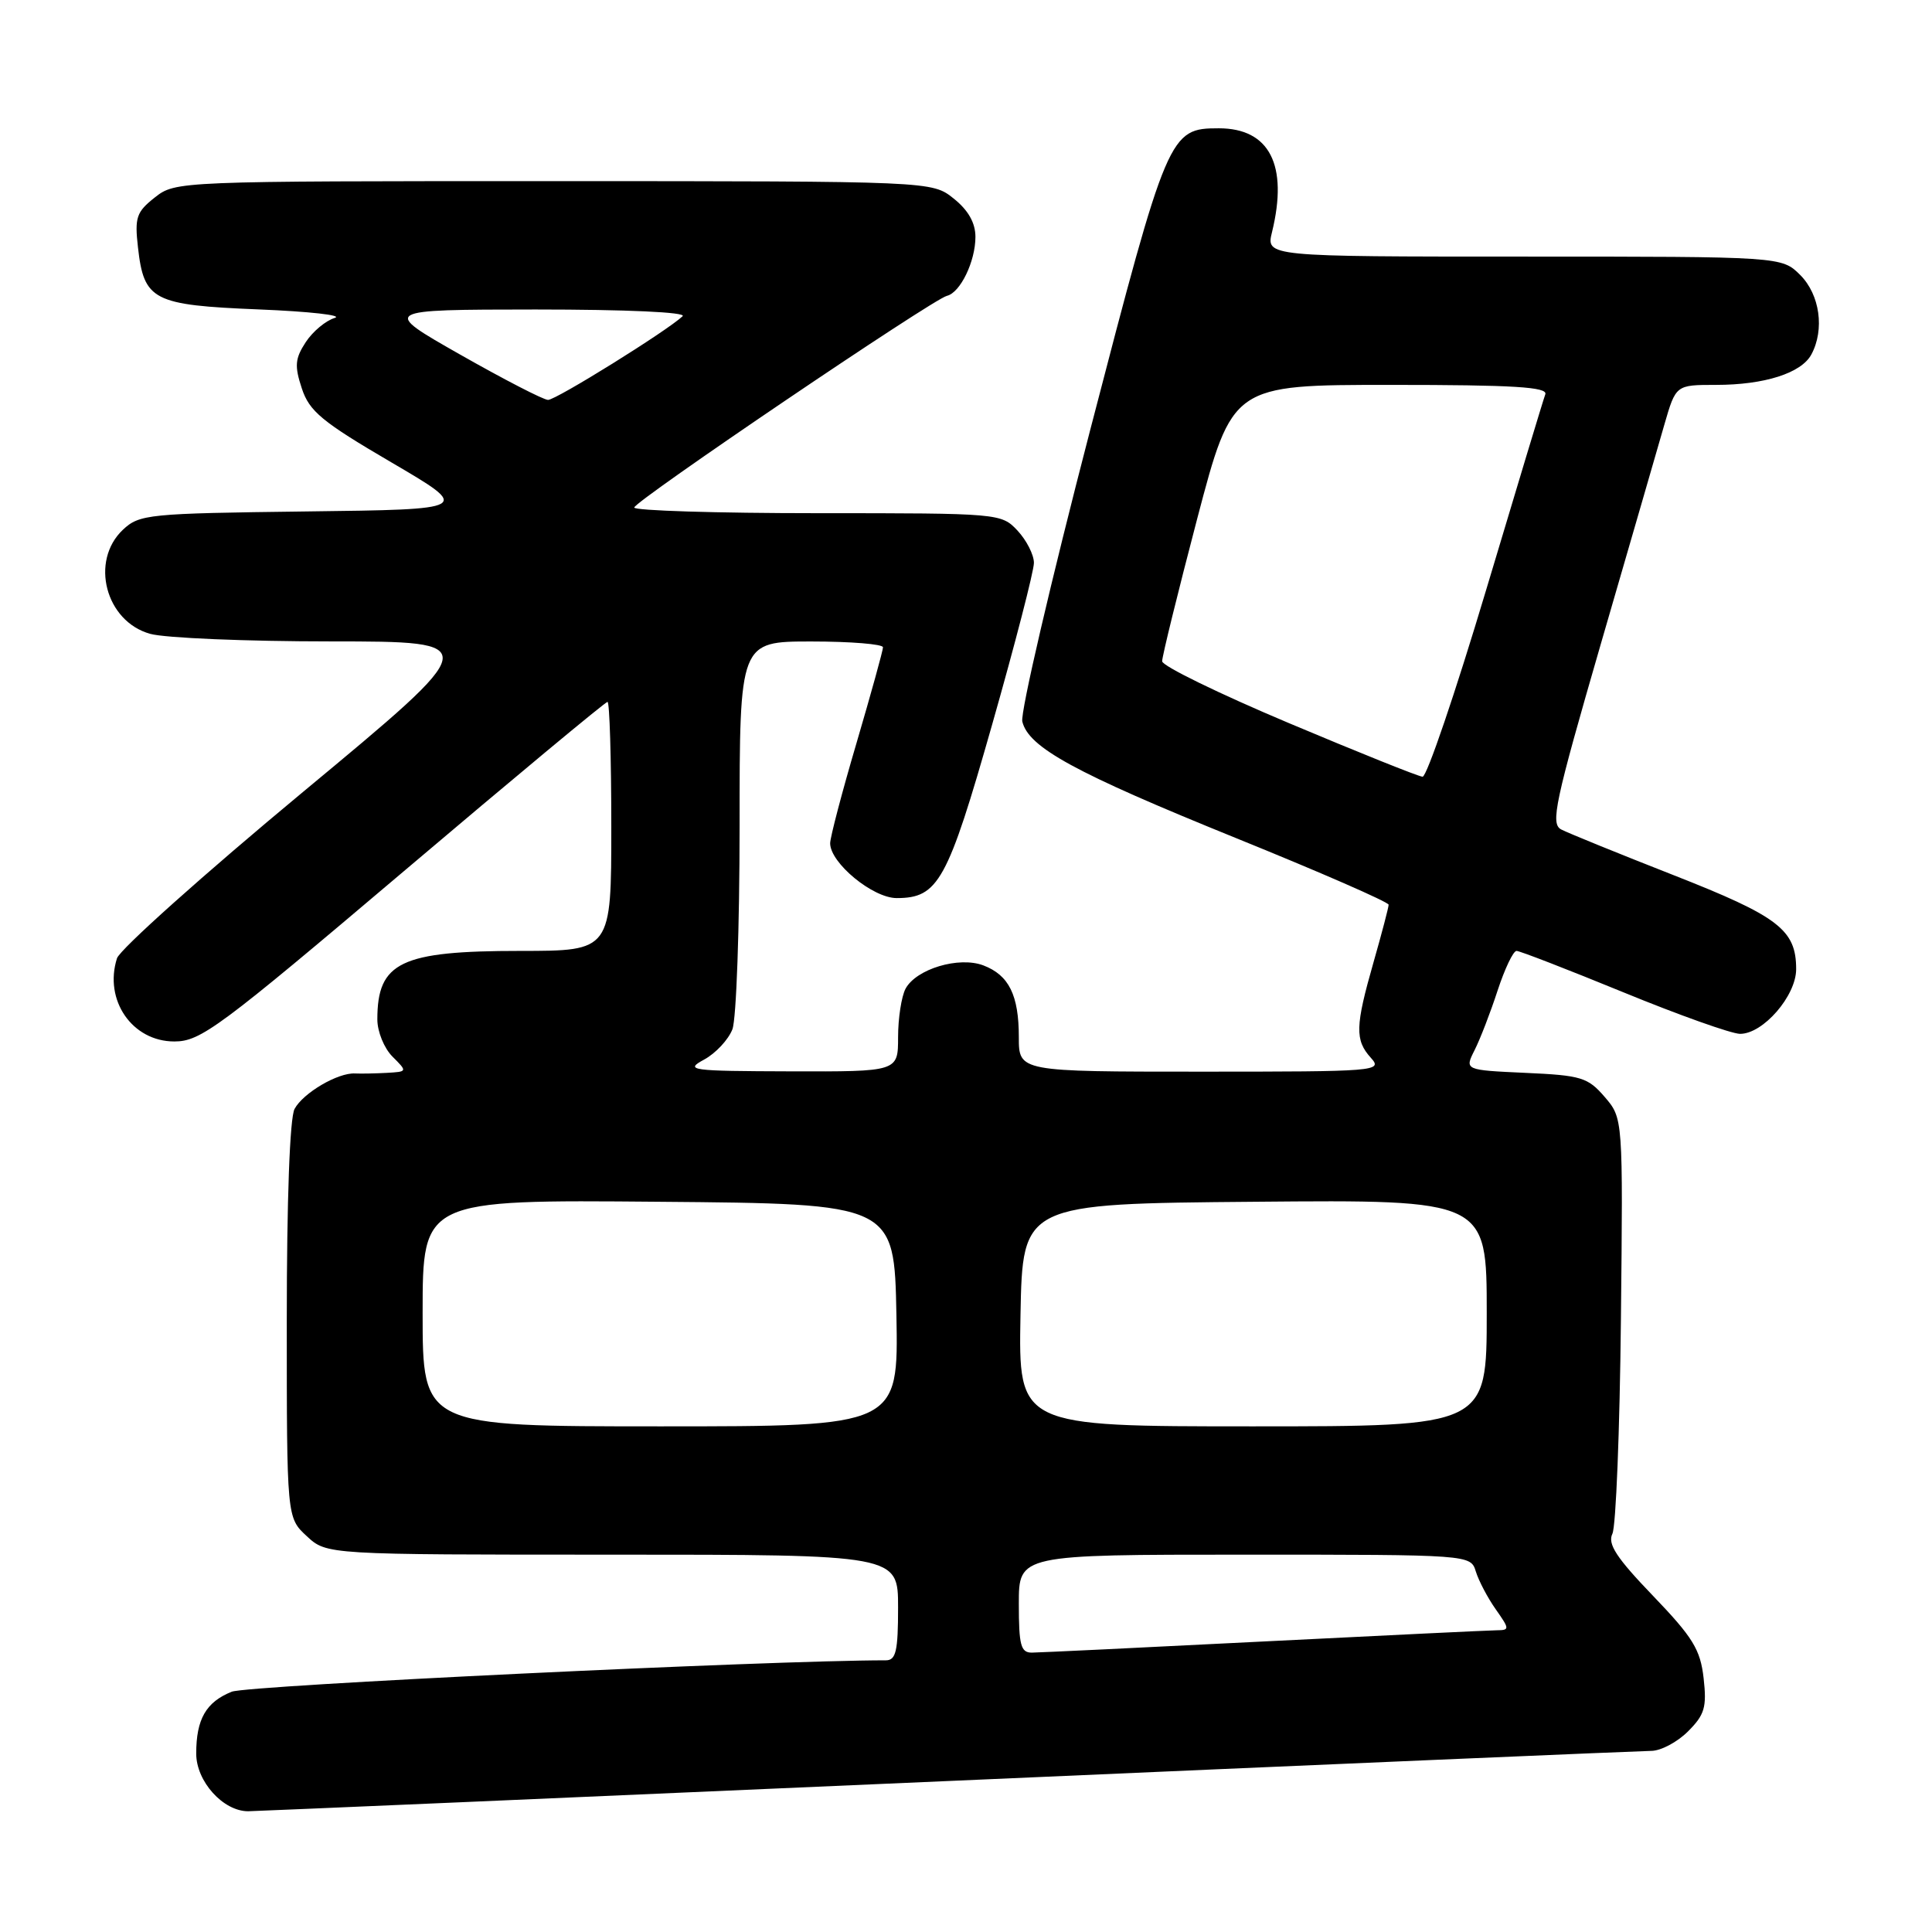 <?xml version="1.0" encoding="UTF-8" standalone="no"?>
<!DOCTYPE svg PUBLIC "-//W3C//DTD SVG 1.1//EN" "http://www.w3.org/Graphics/SVG/1.1/DTD/svg11.dtd" >
<svg xmlns="http://www.w3.org/2000/svg" xmlns:xlink="http://www.w3.org/1999/xlink" version="1.1" viewBox="0 0 256 256">
 <g >
 <path fill="currentColor"
d=" M 125.50 236.00 C 175.55 233.80 217.53 232.01 218.80 232.00 C 220.06 232.00 222.25 230.84 223.67 229.42 C 225.88 227.21 226.17 226.22 225.74 222.38 C 225.31 218.57 224.32 216.96 219.02 211.44 C 214.18 206.41 212.99 204.58 213.65 203.23 C 214.12 202.28 214.63 189.50 214.78 174.84 C 215.06 148.18 215.06 148.18 212.63 145.35 C 210.40 142.76 209.52 142.49 202.13 142.16 C 194.06 141.79 194.06 141.79 195.39 139.15 C 196.13 137.69 197.50 134.14 198.44 131.25 C 199.39 128.36 200.51 126.00 200.95 126.00 C 201.38 126.00 207.75 128.47 215.12 131.49 C 222.48 134.51 229.43 136.98 230.56 136.99 C 233.62 137.01 238.00 131.95 238.00 128.42 C 238.00 123.20 235.68 121.43 221.75 115.96 C 214.46 113.10 207.77 110.38 206.87 109.91 C 205.42 109.15 206.02 106.37 212.13 85.28 C 215.93 72.20 219.71 59.14 220.54 56.25 C 222.06 51.00 222.06 51.00 227.38 51.00 C 233.80 51.00 238.70 49.44 240.02 46.96 C 241.79 43.66 241.14 39.05 238.55 36.45 C 236.09 34.00 236.09 34.00 201.92 34.00 C 167.75 34.00 167.75 34.00 168.55 30.75 C 170.72 21.87 168.22 17.00 161.50 17.00 C 154.94 17.00 154.70 17.56 144.45 57.00 C 139.23 77.08 135.19 94.45 135.46 95.60 C 136.28 99.04 142.39 102.38 163.75 111.04 C 174.89 115.55 184.00 119.53 184.00 119.88 C 184.00 120.22 183.10 123.65 182.00 127.50 C 179.57 136.00 179.52 137.81 181.65 140.17 C 183.25 141.94 182.49 142.00 159.15 142.00 C 135.00 142.00 135.00 142.00 135.00 137.43 C 135.00 131.86 133.69 129.21 130.30 127.92 C 127.06 126.69 121.40 128.39 119.99 131.01 C 119.45 132.03 119.00 134.92 119.00 137.43 C 119.00 142.00 119.00 142.00 104.75 141.96 C 91.44 141.92 90.68 141.82 93.30 140.40 C 94.83 139.57 96.52 137.76 97.05 136.38 C 97.57 135.00 98.00 122.87 98.00 109.43 C 98.00 85.00 98.00 85.00 107.50 85.00 C 112.72 85.00 117.00 85.35 117.00 85.77 C 117.00 86.19 115.42 91.89 113.50 98.43 C 111.57 104.97 110.00 110.96 110.00 111.74 C 110.00 114.34 115.65 119.00 118.81 119.00 C 124.33 119.00 125.55 116.79 131.46 96.02 C 134.51 85.31 137.00 75.66 137.00 74.58 C 137.00 73.51 136.02 71.59 134.83 70.31 C 132.67 68.02 132.46 68.00 108.33 68.00 C 94.95 68.00 84.02 67.66 84.04 67.25 C 84.09 66.39 123.59 39.65 125.47 39.20 C 127.25 38.78 129.25 34.63 129.25 31.39 C 129.25 29.53 128.30 27.85 126.37 26.31 C 123.50 24.01 123.50 24.01 73.38 24.00 C 23.54 24.00 23.25 24.01 20.52 26.16 C 18.08 28.08 17.83 28.81 18.28 32.76 C 19.07 39.81 20.26 40.43 34.28 41.00 C 41.00 41.27 45.53 41.78 44.35 42.13 C 43.17 42.48 41.44 43.92 40.51 45.34 C 39.09 47.51 39.01 48.49 39.99 51.46 C 40.99 54.50 42.65 55.88 51.83 61.25 C 62.50 67.50 62.50 67.50 40.54 67.77 C 19.63 68.03 18.48 68.14 16.29 70.19 C 11.89 74.34 13.98 82.35 19.91 83.99 C 21.88 84.54 32.65 84.99 43.83 84.99 C 64.17 85.00 64.17 85.00 40.18 104.91 C 26.99 115.86 15.88 125.80 15.50 126.98 C 13.74 132.53 17.52 138.00 23.10 138.00 C 26.59 138.00 29.01 136.20 53.44 115.50 C 68.05 103.12 80.22 93.00 80.50 93.00 C 80.77 93.00 81.00 100.42 81.00 109.50 C 81.00 126.00 81.00 126.00 68.95 126.00 C 53.09 126.00 50.00 127.48 50.00 135.08 C 50.00 136.69 50.90 138.90 52.00 140.00 C 54.00 142.00 54.00 142.00 51.25 142.16 C 49.74 142.24 47.85 142.28 47.05 142.24 C 44.78 142.11 40.17 144.82 39.03 146.94 C 38.40 148.12 38.00 158.98 38.00 174.98 C 38.00 201.10 38.00 201.10 40.65 203.55 C 43.29 206.00 43.29 206.00 81.15 206.00 C 119.00 206.00 119.00 206.00 119.00 213.00 C 119.00 218.77 118.72 220.00 117.39 220.00 C 102.05 220.00 32.79 223.32 30.71 224.16 C 27.30 225.53 26.00 227.79 26.00 232.36 C 26.00 236.05 29.57 240.00 32.88 240.00 C 33.77 239.99 75.45 238.20 125.50 236.00 Z  M 135.00 212.50 C 135.00 206.00 135.00 206.00 164.93 206.00 C 194.87 206.00 194.87 206.00 195.56 208.25 C 195.95 209.49 197.13 211.74 198.20 213.25 C 200.04 215.87 200.05 216.00 198.32 216.02 C 197.32 216.03 183.45 216.70 167.50 217.50 C 151.55 218.31 137.71 218.97 136.75 218.98 C 135.26 219.00 135.00 218.03 135.00 212.50 Z  M 56.00 173.99 C 56.00 158.97 56.00 158.97 87.25 159.24 C 118.50 159.50 118.50 159.50 118.78 174.25 C 119.05 189.00 119.05 189.00 87.53 189.00 C 56.00 189.00 56.00 189.00 56.00 173.99 Z  M 135.22 174.25 C 135.50 159.50 135.50 159.50 166.25 159.24 C 197.00 158.97 197.00 158.97 197.00 173.99 C 197.00 189.00 197.00 189.00 165.97 189.00 C 134.95 189.00 134.95 189.00 135.22 174.25 Z  M 170.75 95.80 C 161.54 91.92 153.99 88.24 153.99 87.62 C 153.98 87.01 156.07 78.51 158.63 68.75 C 163.30 51.00 163.30 51.00 184.26 51.00 C 200.60 51.00 205.11 51.28 204.76 52.25 C 204.50 52.94 200.97 64.63 196.90 78.24 C 192.83 91.84 189.05 102.95 188.50 102.92 C 187.95 102.89 179.96 99.68 170.75 95.80 Z  M 61.00 47.00 C 50.50 41.03 50.50 41.03 70.95 41.01 C 83.04 41.01 91.01 41.37 90.45 41.90 C 88.37 43.86 73.67 53.00 72.62 52.99 C 72.00 52.98 66.78 50.28 61.00 47.00 Z "/>
</g>
</svg>